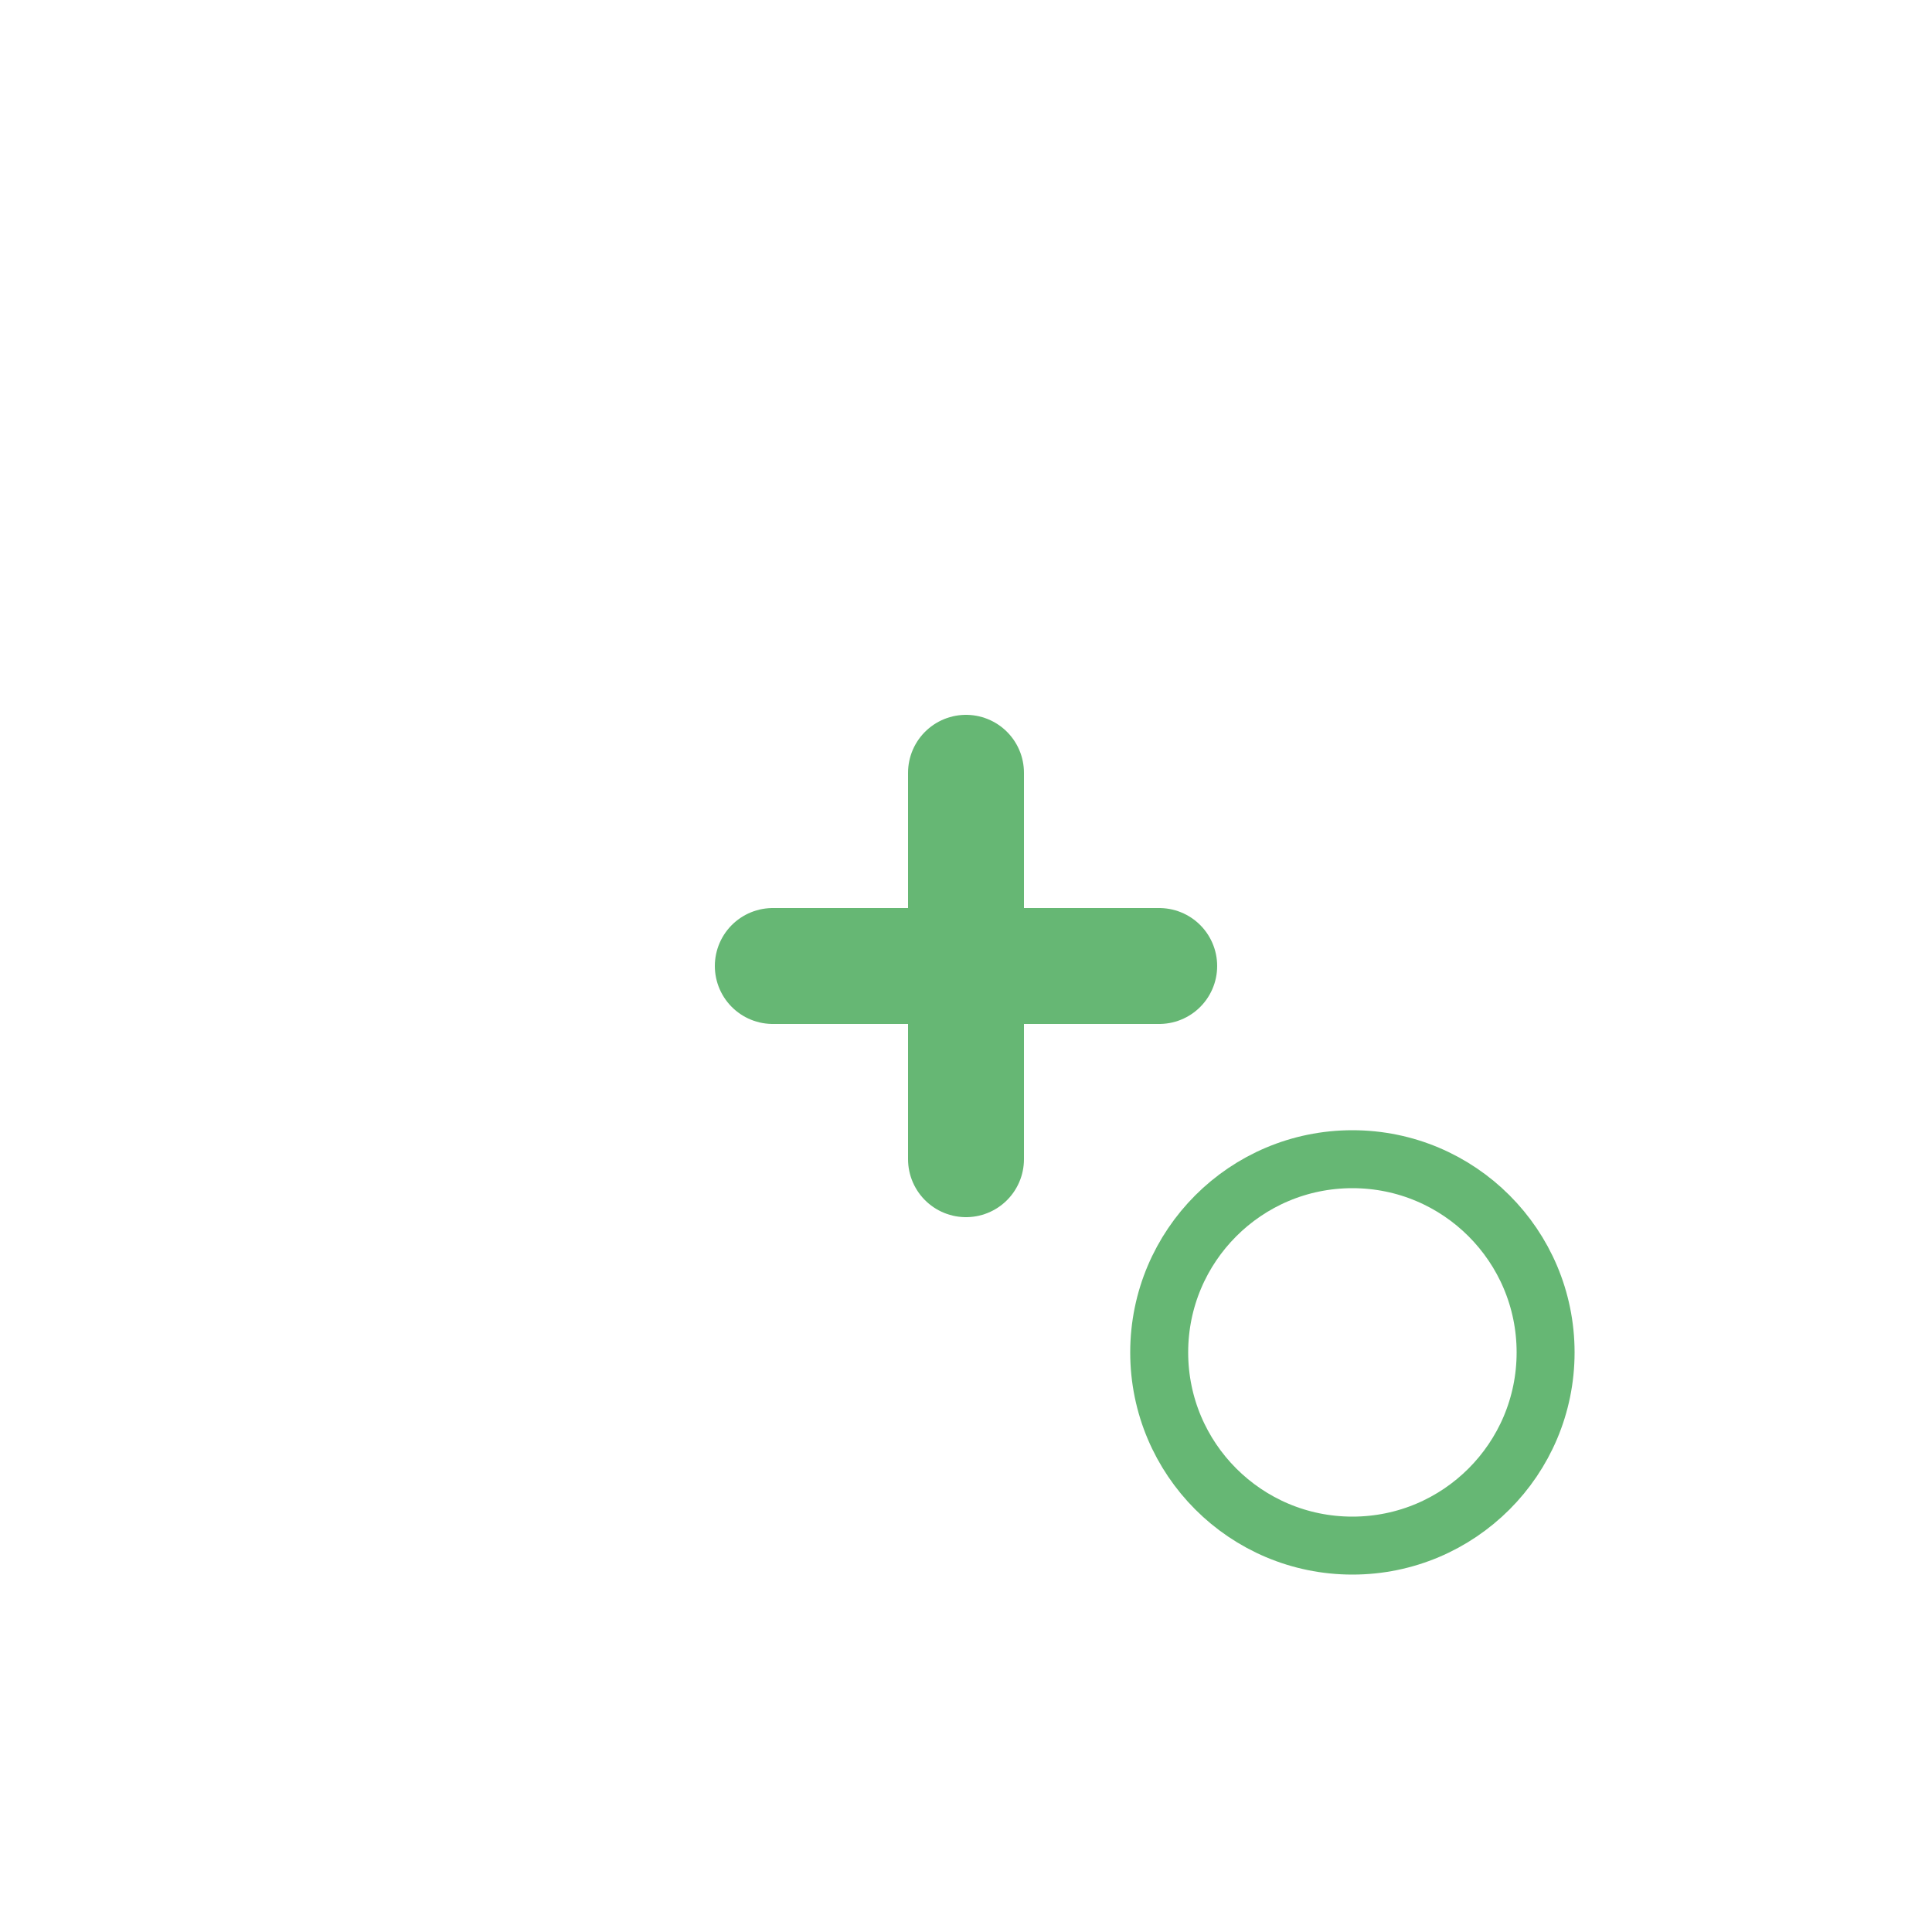 <svg xmlns="http://www.w3.org/2000/svg" viewBox="0 0 200 200">
  <!-- <defs>
    <linearGradient id="bg-gradient" x1="0%" y1="0%" x2="100%" y2="100%">
      <stop offset="0%" style="stop-color:#1a1a2e;stop-opacity:1" />
      <stop offset="100%" style="stop-color:#16213e;stop-opacity:1" />
    </linearGradient>
  </defs> -->
  <rect width="100%" height="100%" fill="url(#bg-gradient)"/>
  <g transform="translate(100,100)">
    <path d="M-60,-60 L60,-60 L60,-40 L-40,-40 L-40,40 L-60,40 Z" fill="#ffffff"/>
    <path d="M-20,0 L20,0 M0,-20 L0,20" stroke="#66b774" stroke-width="12" stroke-linecap="round"/>
    <circle cx="40" cy="40" r="20" fill="none" stroke="#66b774" stroke-width="6"/>
  </g>
</svg>
